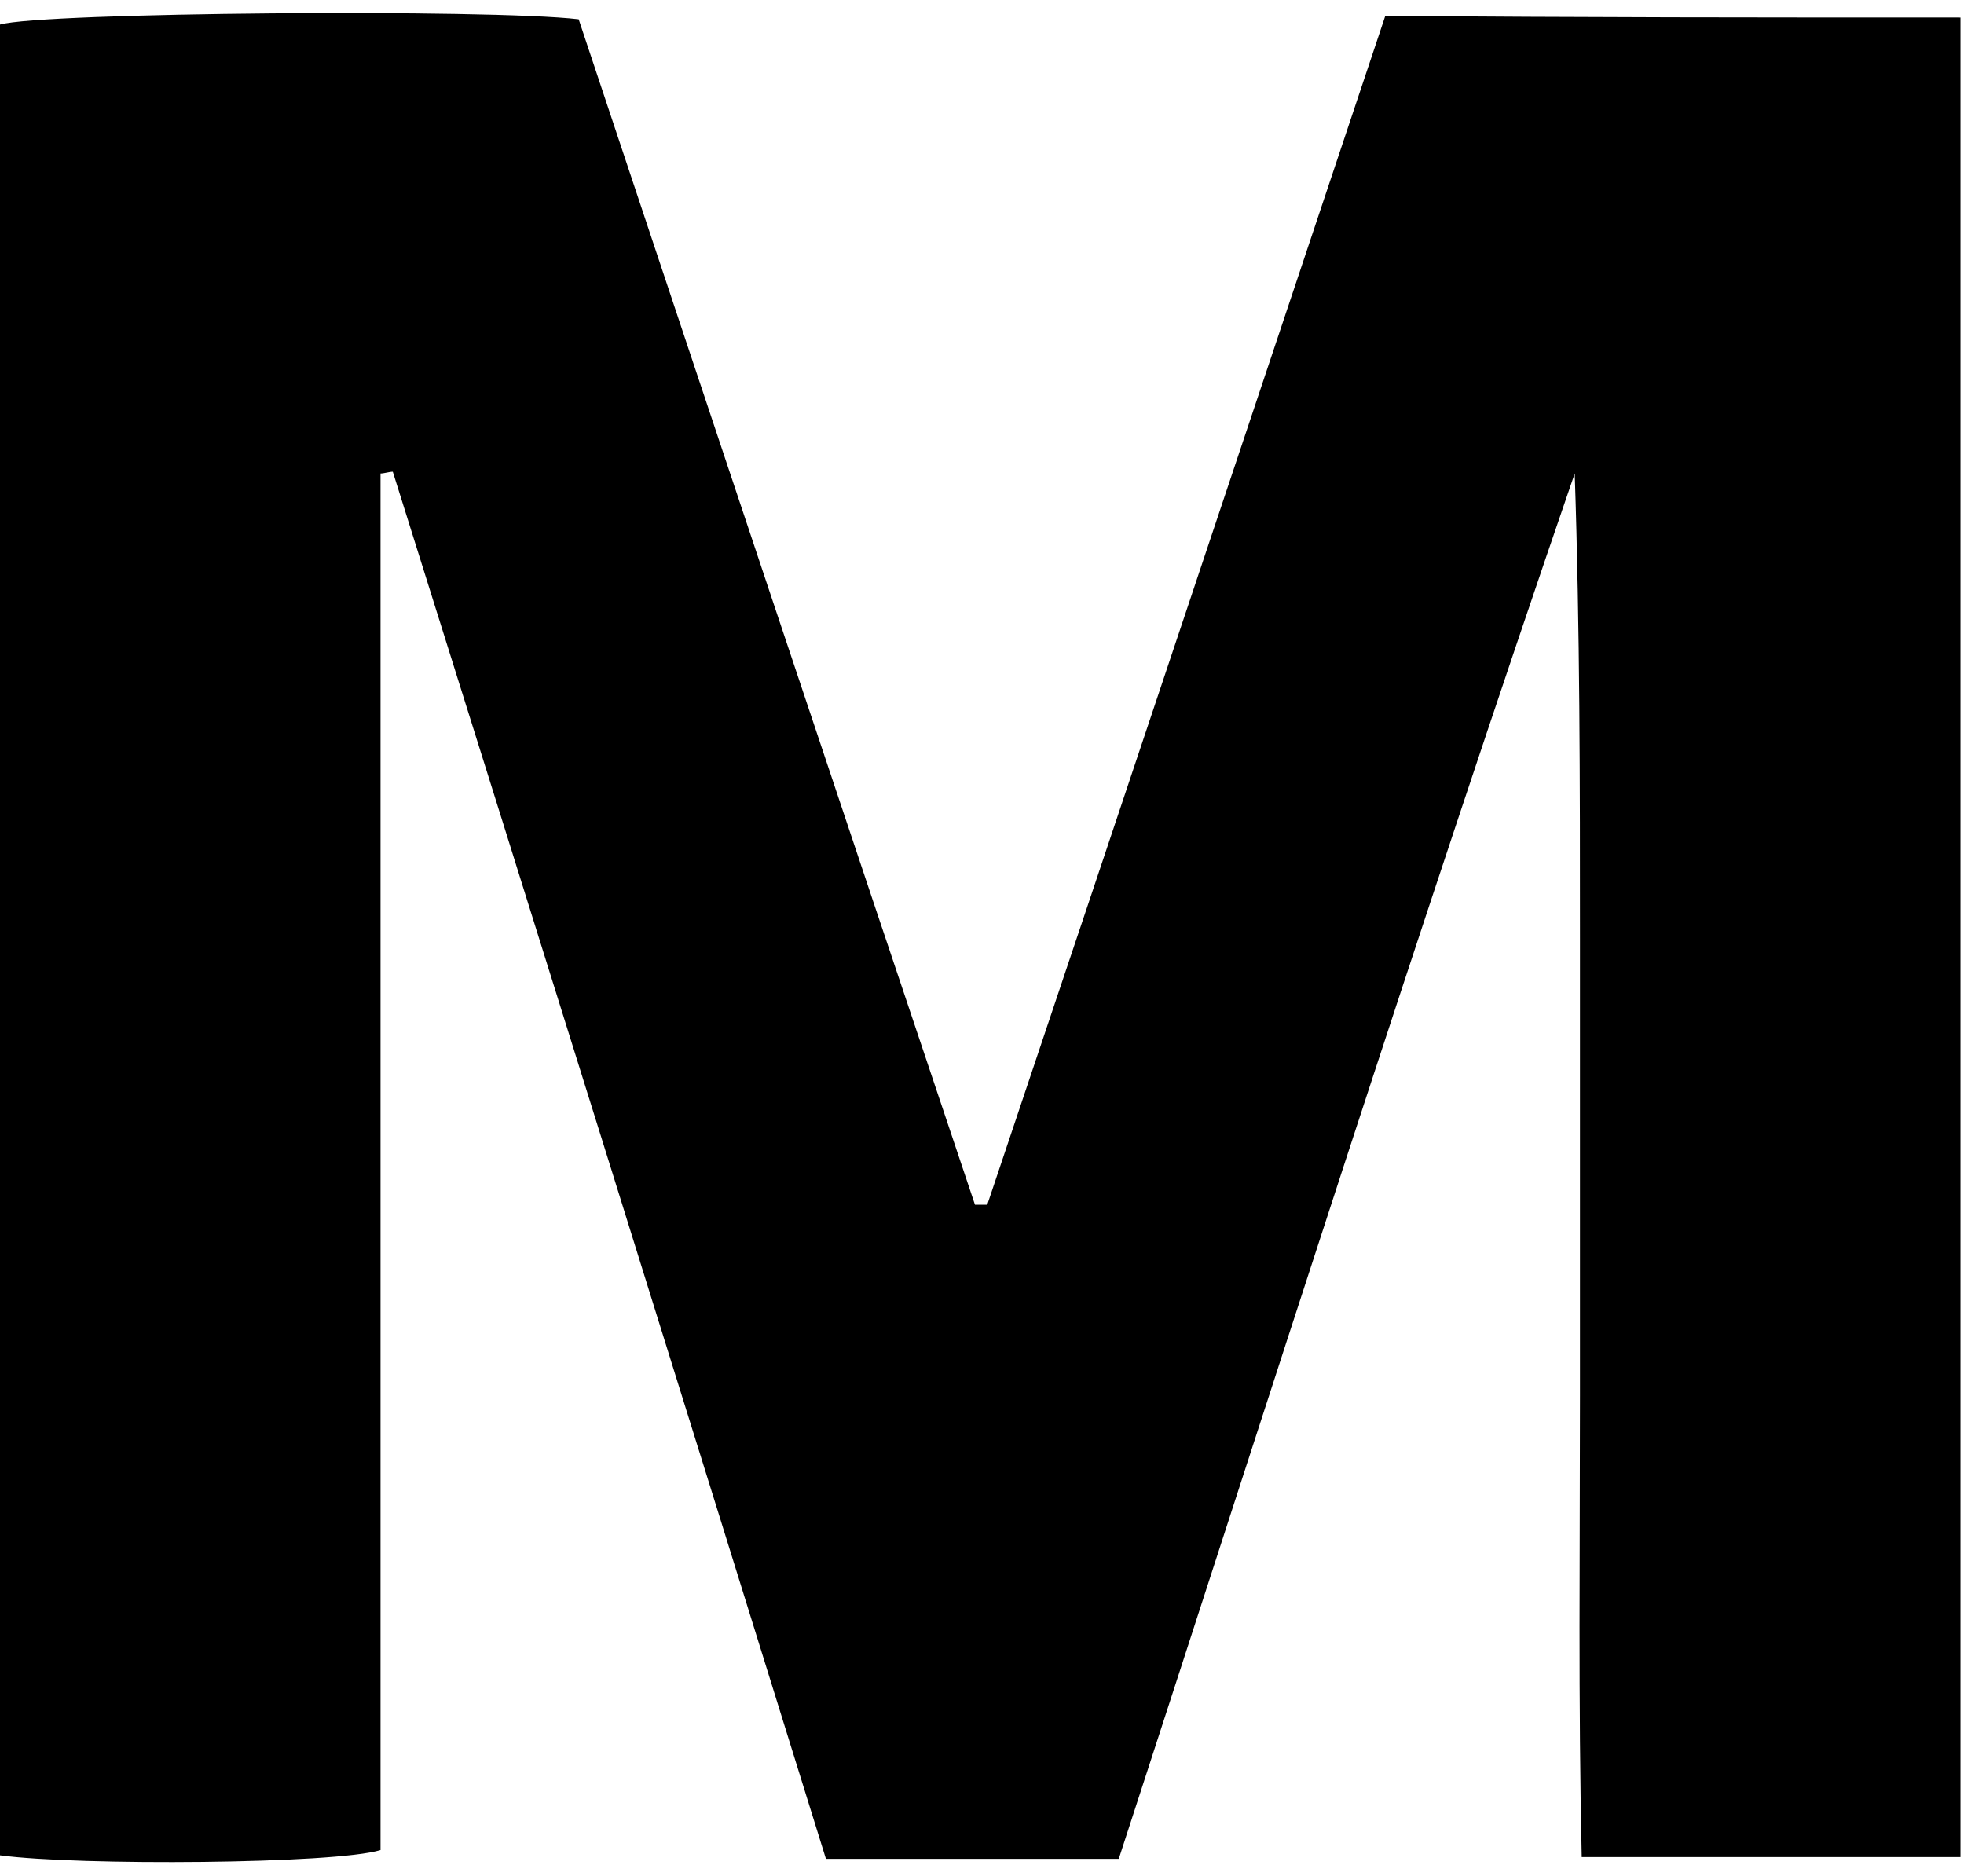 <svg xmlns="http://www.w3.org/2000/svg" width="112" height="107" viewBox="0 0 112 107">
  <path d="M111.8,0.255 C111.8,35.355 111.8,70.155 111.8,105.155 C104.6,105.155 97.7,105.155 90.2,105.155 C90,96.355 90.1,87.655 90.1,78.855 C90.1,70.155 90.1,61.455 90.1,52.755 C90.1,43.955 90.1,35.155 89.8,26.255 C80.8,52.455 72.4,78.855 63.8,105.255 C58.2,105.255 52.8,105.255 47.1,105.255 C38.9,78.855 30.7,52.555 22.4,26.155 C22.2,26.155 21.9,26.255 21.7,26.255 C21.7,52.455 21.7,78.655 21.7,104.755 C19.1,105.555 4.5,105.655 0,105.055 C0,70.255 0,35.455 0,0.655 C2.4,-0.045 27.9,-0.245 33,0.355 C40.5,22.855 48,45.355 55.6,67.955 C55.8,67.955 56.1,67.955 56.3,67.955 C63.9,45.355 71.4,22.855 79,0.155 C89.9,0.255 100.7,0.255 111.8,0.255 Z" transform="translate(0 .747)"/>
</svg>

